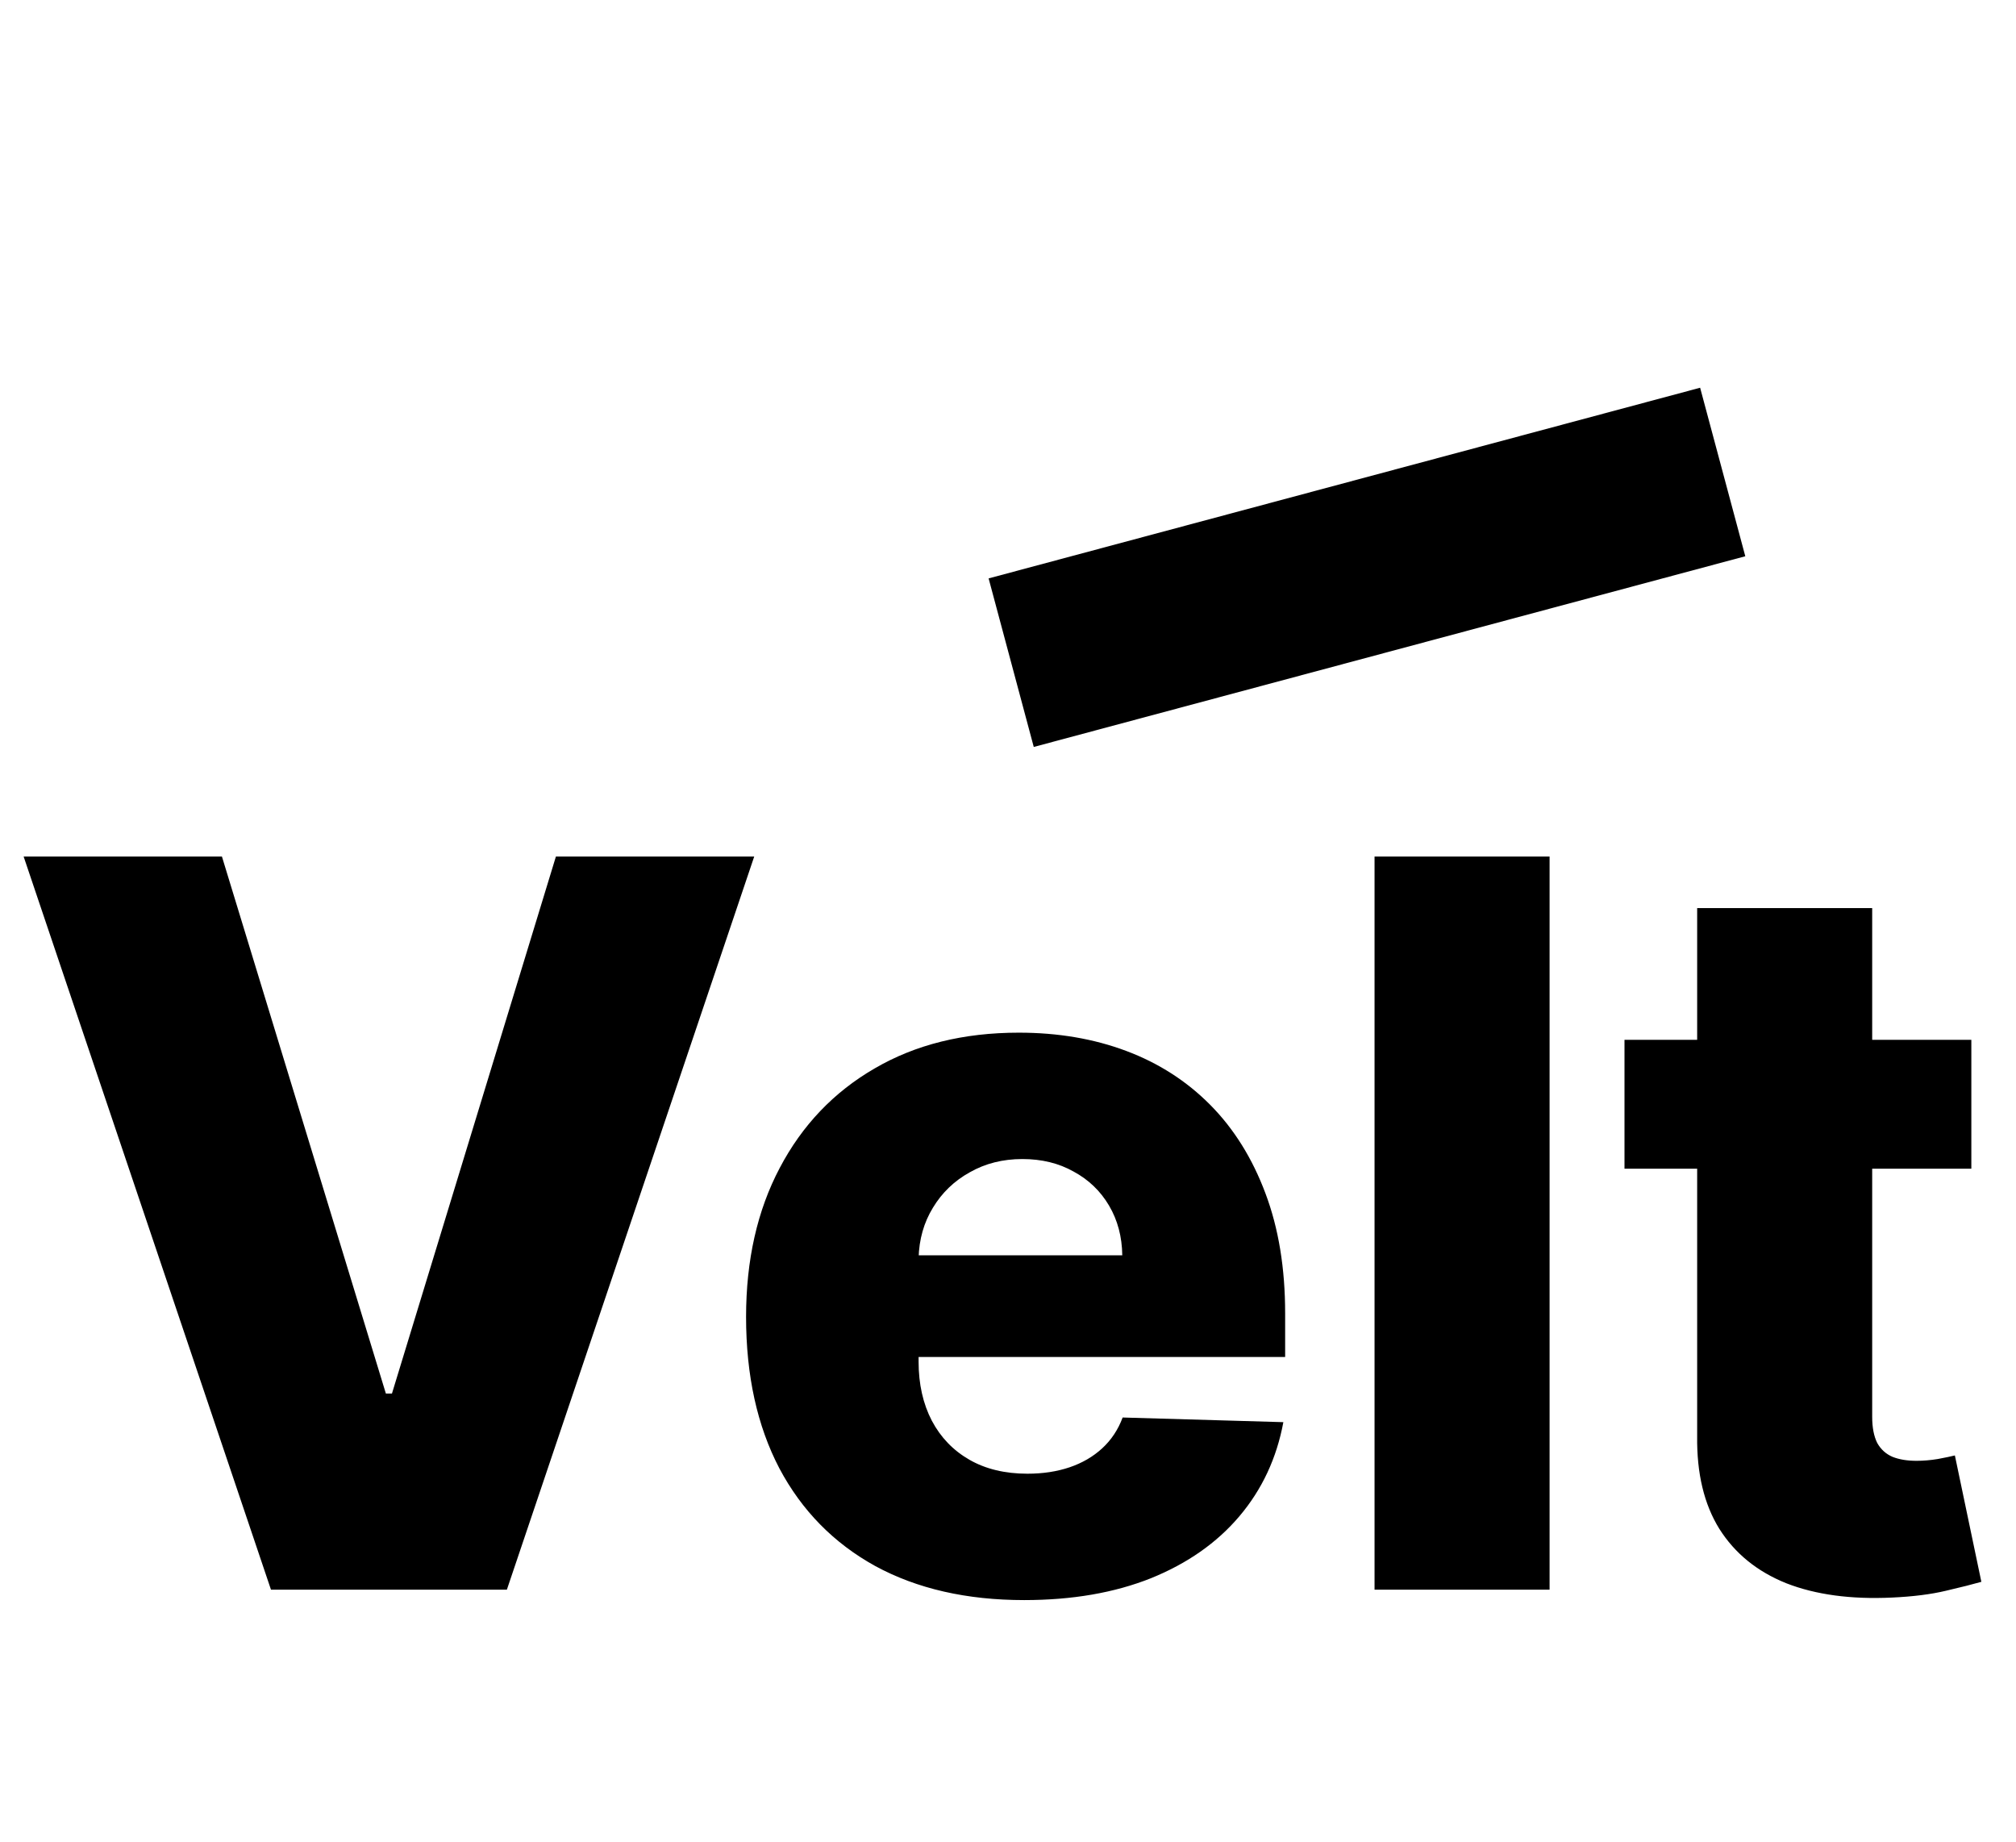 <svg width="104" height="95" viewBox="0 0 104 95" fill="none" xmlns="http://www.w3.org/2000/svg">
<path d="M11.449 44.182L19.906 71.881H20.22L28.678 44.182H38.908L26.148 82H13.979L1.219 44.182H11.449ZM52.836 82.536C49.869 82.536 47.308 81.951 45.154 80.781C43.012 79.6 41.362 77.919 40.205 75.74C39.06 73.549 38.488 70.945 38.488 67.929C38.488 64.999 39.066 62.438 40.223 60.247C41.381 58.044 43.012 56.332 45.117 55.114C47.222 53.883 49.703 53.267 52.559 53.267C54.578 53.267 56.424 53.581 58.098 54.209C59.773 54.837 61.219 55.766 62.438 56.997C63.657 58.228 64.605 59.749 65.282 61.558C65.959 63.356 66.297 65.418 66.297 67.744V69.997H41.645V64.753H57.895C57.883 63.793 57.655 62.937 57.212 62.186C56.769 61.435 56.159 60.85 55.384 60.432C54.621 60.001 53.74 59.786 52.743 59.786C51.734 59.786 50.829 60.013 50.029 60.469C49.229 60.912 48.595 61.521 48.127 62.297C47.659 63.06 47.413 63.928 47.388 64.901V70.237C47.388 71.394 47.616 72.41 48.071 73.284C48.527 74.146 49.173 74.817 50.01 75.297C50.847 75.777 51.845 76.017 53.002 76.017C53.802 76.017 54.528 75.906 55.181 75.685C55.833 75.463 56.393 75.137 56.861 74.706C57.329 74.275 57.68 73.746 57.914 73.118L66.205 73.358C65.86 75.217 65.103 76.836 63.934 78.215C62.776 79.581 61.256 80.646 59.373 81.409C57.489 82.16 55.31 82.536 52.836 82.536ZM79.939 44.182V82H70.909V44.182H79.939ZM101.696 53.636V60.284H83.803V53.636H101.696ZM87.552 46.841H96.581V73.081C96.581 73.635 96.668 74.084 96.84 74.429C97.025 74.761 97.289 75.001 97.634 75.149C97.979 75.285 98.391 75.352 98.871 75.352C99.216 75.352 99.579 75.322 99.961 75.26C100.355 75.186 100.65 75.125 100.847 75.075L102.213 81.594C101.783 81.717 101.173 81.871 100.385 82.055C99.61 82.24 98.68 82.357 97.597 82.406C95.48 82.505 93.664 82.259 92.15 81.668C90.648 81.064 89.497 80.129 88.696 78.861C87.909 77.593 87.527 75.999 87.552 74.078V46.841Z" fill="black"/>
<path d="M51 29.835L87.705 20L90.035 28.693L53.329 38.529L51 29.835Z" fill="black"/>
</svg>
